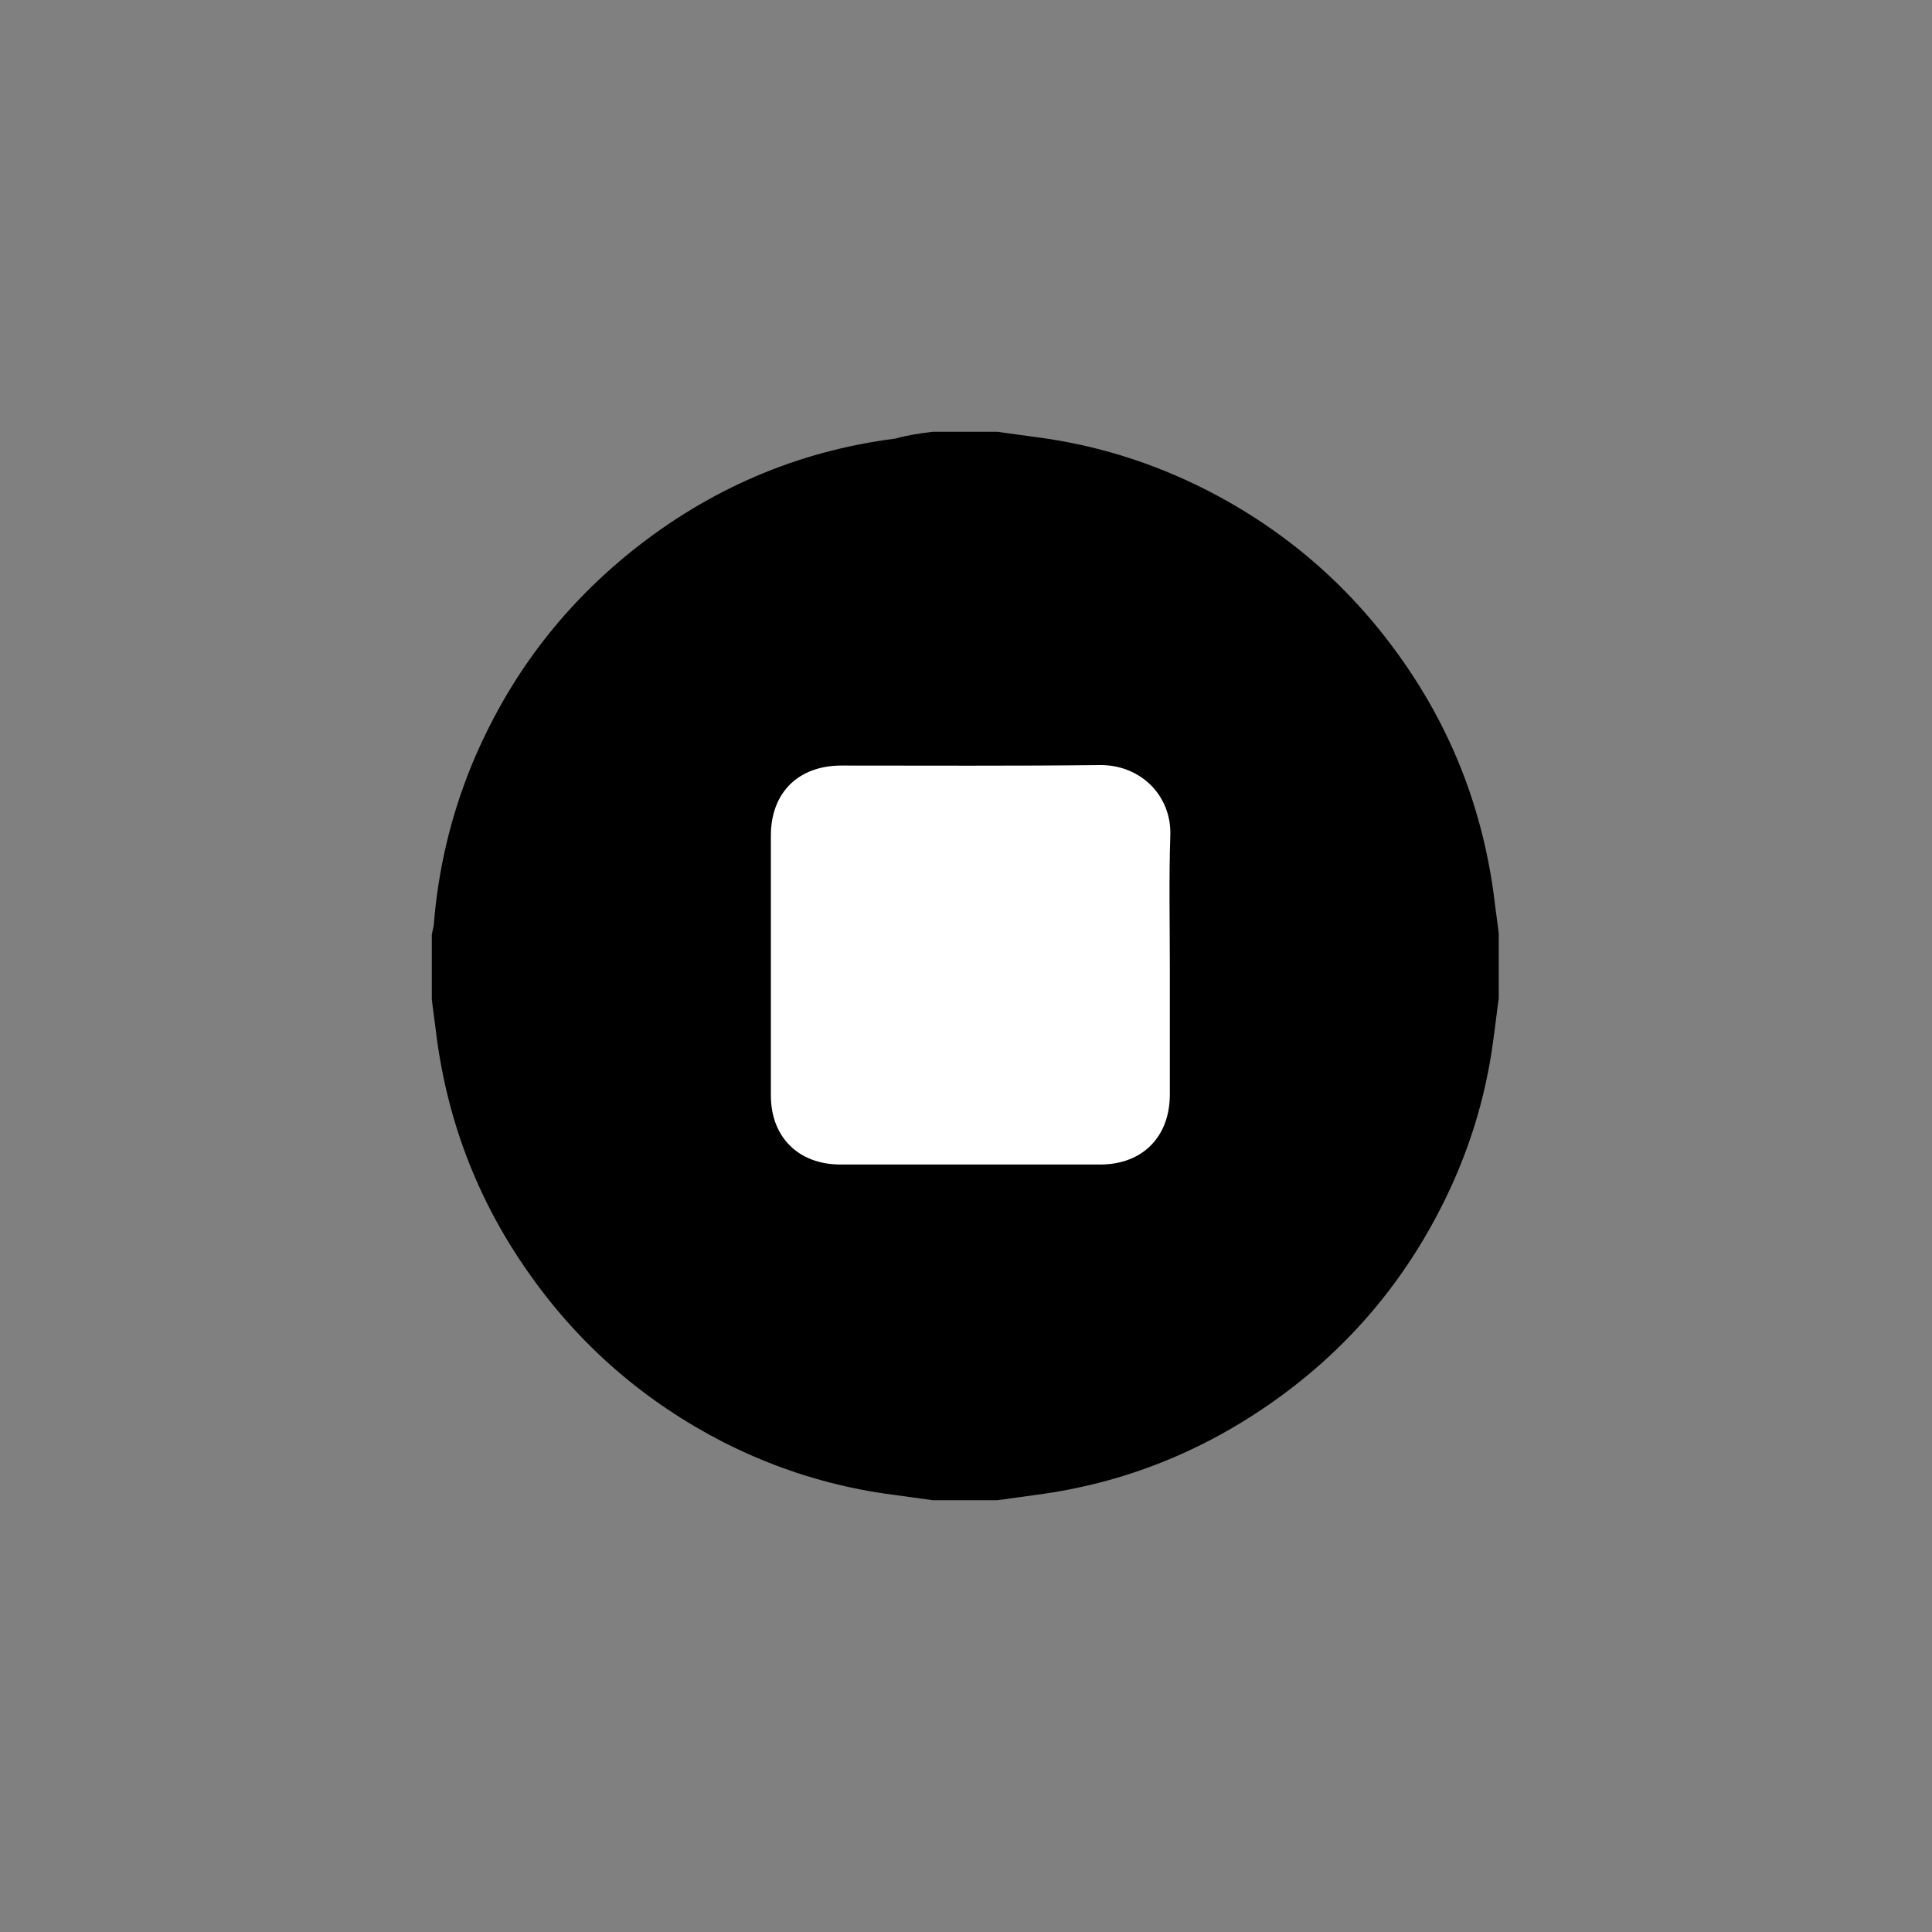 <?xml version="1.0" encoding="utf-8"?>
<!-- Generator: Adobe Illustrator 21.0.2, SVG Export Plug-In . SVG Version: 6.00 Build 0)  -->
<svg version="1.1" id="stop" xmlns="http://www.w3.org/2000/svg" xmlns:xlink="http://www.w3.org/1999/xlink" x="0px" y="0px"
	 viewBox="0 0 400 400" style="enable-background:new 0 0 400 400;" xml:space="preserve">
<rect x="0" y="0" width="400" height="400" fill="#808080" stroke="none"/>
<style type="text/css">
	.st0{fill:#FFFFFF;}
</style>
<path d="M193.1,89.4c4.5,0,8.9,0,13.4,0c2.7,0.4,5.3,0.7,8,1.1c12.4,1.6,24.2,5.3,35.4,11c16,8.2,29.3,19.6,39.8,34.3
	c10.7,14.9,17.2,31.5,19.6,49.7c0.3,2.6,0.7,5.2,1,7.8c0,4.5,0,8.9,0,13.4c-0.4,2.8-0.7,5.6-1.1,8.4c-1.6,12.4-5.3,24.1-11,35.2
	c-8.2,16-19.6,29.2-34.2,39.6c-14.9,10.6-31.3,17.2-49.5,19.6c-2.7,0.4-5.3,0.7-8,1.1c-4.5,0-8.9,0-13.4,0c-2.7-0.4-5.3-0.7-8-1.1
	c-12.5-1.6-24.3-5.3-35.5-11c-15.9-8.2-29.2-19.6-39.6-34.2c-10.7-14.9-17.2-31.5-19.6-49.6c-0.3-2.6-0.7-5.2-1-7.8
	c0-4.5,0-8.9,0-13.4c0.1-0.6,0.3-1.3,0.4-1.9c0.9-11.5,3.5-22.6,7.9-33.3c7.3-17.6,18.3-32.3,33.1-44.2c16-12.8,34.2-20.7,54.6-23.3
	C187.9,90.1,190.5,89.7,193.1,89.4z"/>
<path class="st0" d="M242.2,200c0,8.9,0,17.8,0,26.6c0,8.8-5.7,14.5-14.4,14.5c-17.9,0-35.9,0-53.8,0c-8.7,0-14.4-5.7-14.4-14.3
	c0-17.9,0-35.9,0-53.8c0-8.9,5.7-14.5,14.6-14.5c17.8,0,35.6,0.1,53.5-0.1c8.4-0.1,14.9,6.3,14.6,14.6C242,182,242.2,191,242.2,200z
	"/>
<g>
</g>
<g>
</g>
<g>
</g>
<g>
</g>
<g>
</g>
<g>
</g>
<g>
</g>
<g>
</g>
<g>
</g>
<g>
</g>
<g>
</g>
<g>
</g>
<g>
</g>
<g>
</g>
<g>
</g>
</svg>
